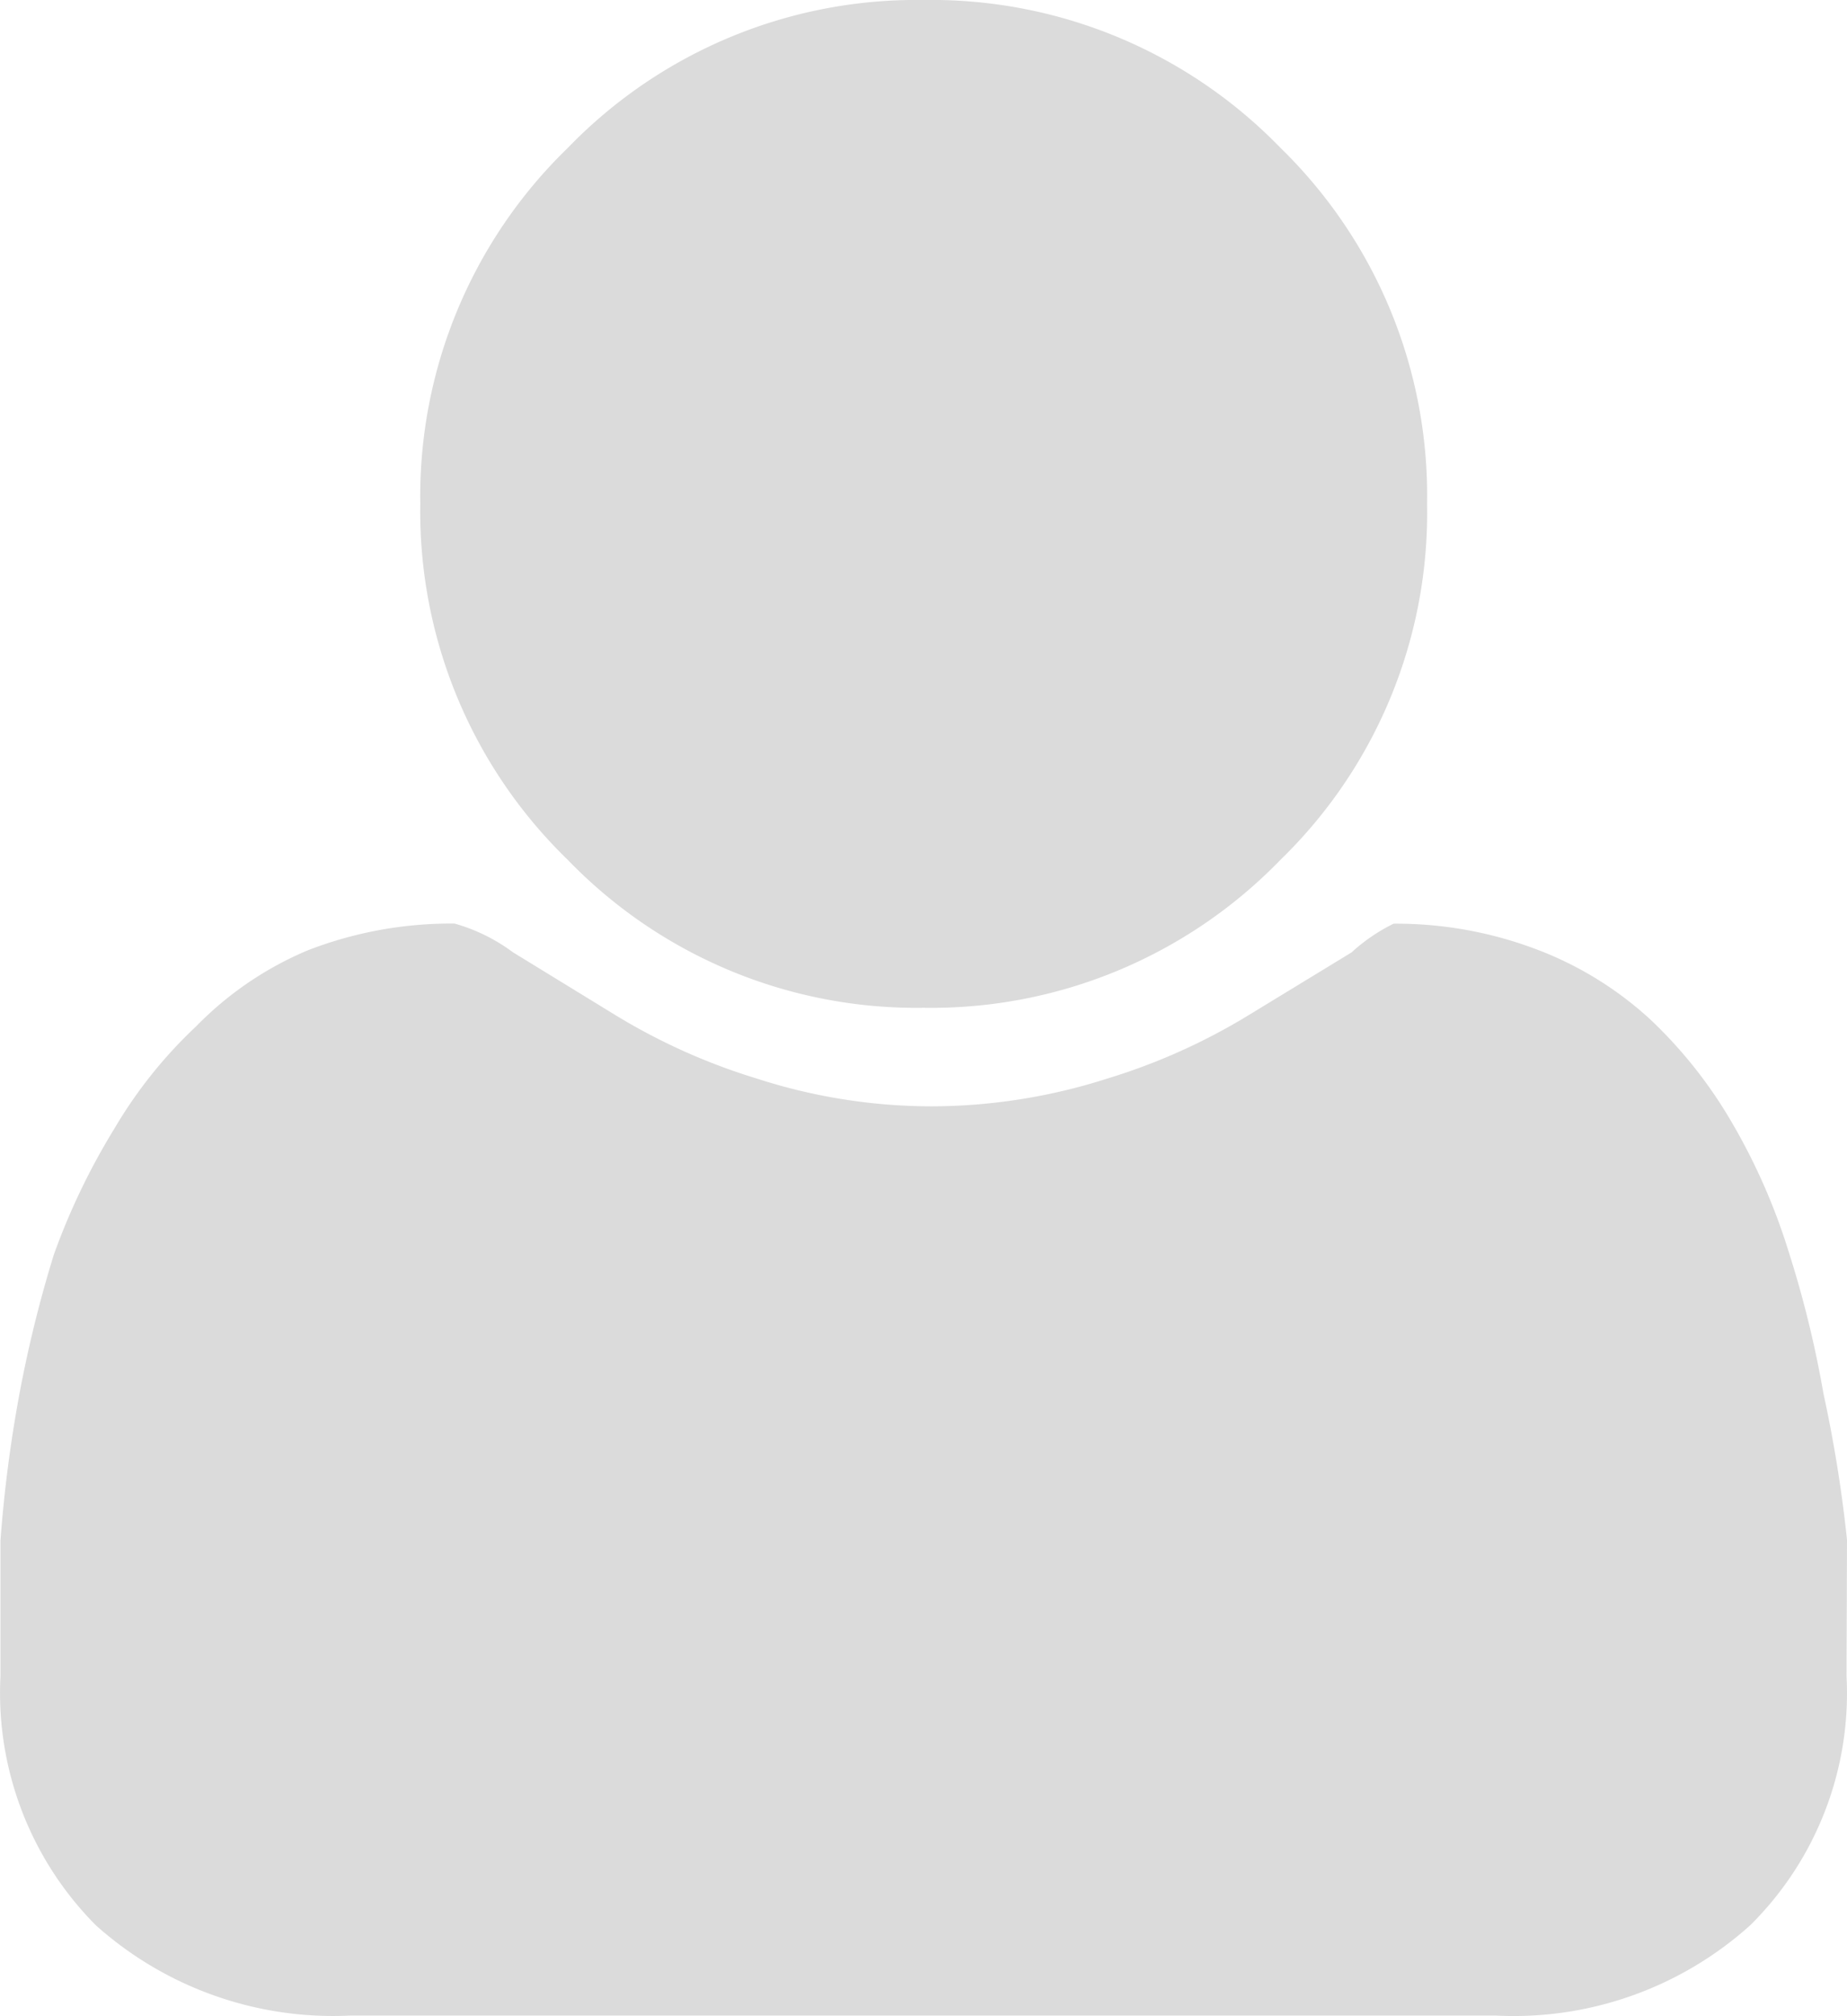 <svg xmlns="http://www.w3.org/2000/svg" width="15.623" height="17.042" viewBox="0 0 15.623 17.042">
  <path id="Path_155" data-name="Path 155" d="M15.615,14.167a2.759,2.759,0,0,1-.815,2.108,2.993,2.993,0,0,1-2.151.763H2.958a3.01,3.01,0,0,1-2.151-.763A2.785,2.785,0,0,1,0,14.167V13.022a11.382,11.382,0,0,1,.156-1.215,10.506,10.506,0,0,1,.295-1.2A5.726,5.726,0,0,1,.962,9.543a3.887,3.887,0,0,1,.694-.868A2.872,2.872,0,0,1,2.6,8.033a3.357,3.357,0,0,1,1.241-.226,1.518,1.518,0,0,1,.494.243L5.2,8.58a5.205,5.205,0,0,0,1.2.538,4.806,4.806,0,0,0,1.475.234A4.9,4.9,0,0,0,9.36,9.118a5.205,5.205,0,0,0,1.2-.538l.868-.529a1.518,1.518,0,0,1,.356-.243,3.357,3.357,0,0,1,1.232.226,2.967,2.967,0,0,1,.946.59,3.861,3.861,0,0,1,.685.868,5.205,5.205,0,0,1,.477,1.084,8.953,8.953,0,0,1,.295,1.2,11.382,11.382,0,0,1,.2,1.241ZM12.067,4.259a4.086,4.086,0,0,1-1.241,3.01A4.112,4.112,0,0,1,7.807,8.519,4.1,4.1,0,0,1,4.8,7.27a4.1,4.1,0,0,1-1.249-3.01A4.1,4.1,0,0,1,4.8,1.249,4.1,4.1,0,0,1,7.807,0a4.112,4.112,0,0,1,3.019,1.249A4.1,4.1,0,0,1,12.067,4.259Z" transform="translate(0.004 0)" fill="#dbdbdb"/>
</svg>

